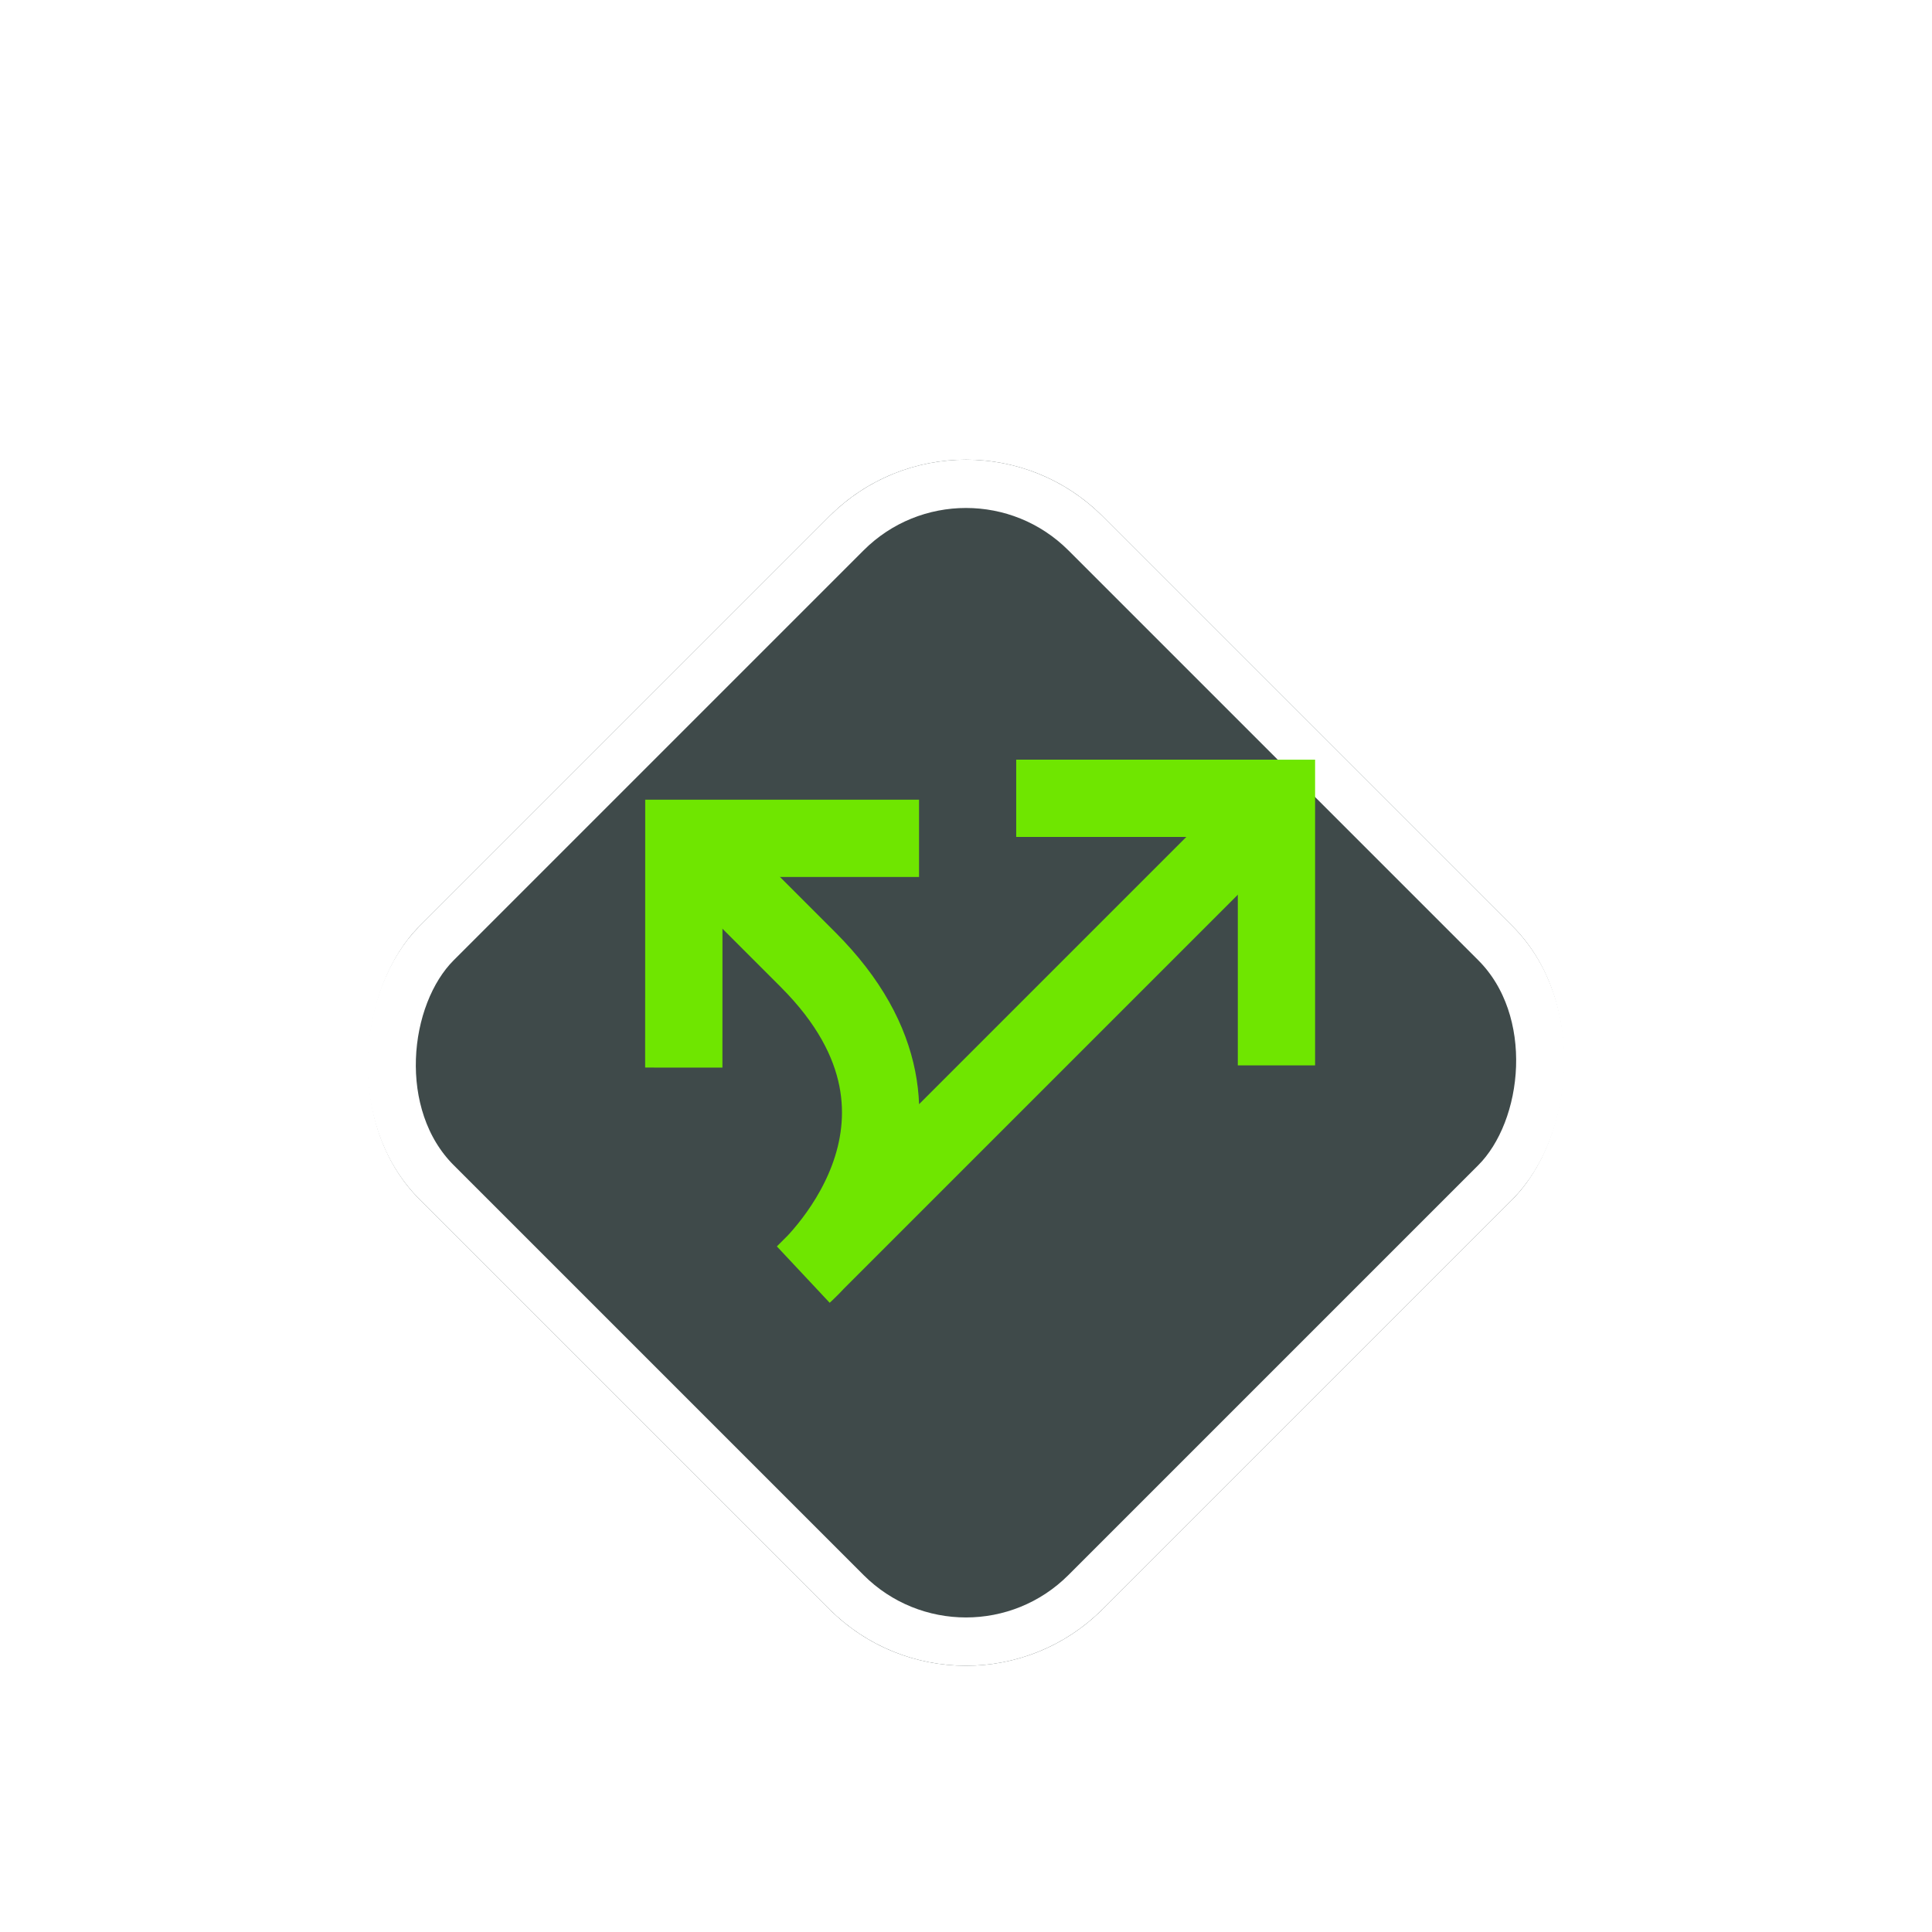 <svg xmlns="http://www.w3.org/2000/svg" width="40" height="40" viewBox="0 0 40 40">
    <defs>
        <clipPath id="8wjme8r5ua">
            <path data-name="사각형 2463" style="fill:#fff;stroke:#707070;opacity:0" d="M0 0h40v40H0z"/>
        </clipPath>
        <filter id="jnjdlqp6pb" x="1.358" y="3.358" width="37.284" height="37.284" filterUnits="userSpaceOnUse">
            <feOffset dy="2"/>
            <feGaussianBlur stdDeviation="1.5" result="blur"/>
            <feFlood flood-opacity=".302"/>
            <feComposite operator="in" in2="blur"/>
            <feComposite in="SourceGraphic"/>
        </filter>
    </defs>
    <g style="clip-path:url(#8wjme8r5ua)">
        <g style="filter:url(#jnjdlqp6pb)" data-name="마스크 그룹 18">
            <g data-name="사각형 2459" transform="rotate(45 2.926 27.072)" style="fill:#3f4a4a;stroke:#fff">
                <rect width="20" height="20" rx="4" style="stroke:none"/>
                <rect x=".5" y=".5" width="19" height="19" rx="3.5" style="fill:none"/>
            </g>
        </g>
    </g>
    <g data-name="그룹 2136">
        <path data-name="패스 1424" d="M59.767 150.366h2.474c4.843 0 4.539 4.654 4.539 4.654v-13.755" transform="rotate(45 197.008 30.183)" style="stroke:#6fe600;stroke-miterlimit:10;stroke-width:1.6px;fill:none"/>
        <path data-name="패스 1425" d="m62.138 152.657-3.355-3.357 3.443-3.443" transform="rotate(45 195.74 29.462)" style="stroke:#6fe600;stroke-miterlimit:10;stroke-width:1.6px;fill:none"/>
        <path data-name="패스 1426" d="m62.535 143.785 3.81-3.81 3.91 3.91" transform="rotate(45 195.4 30.067)" style="stroke:#6fe600;stroke-miterlimit:10;stroke-width:1.6px;fill:none"/>
    </g>
</svg>
